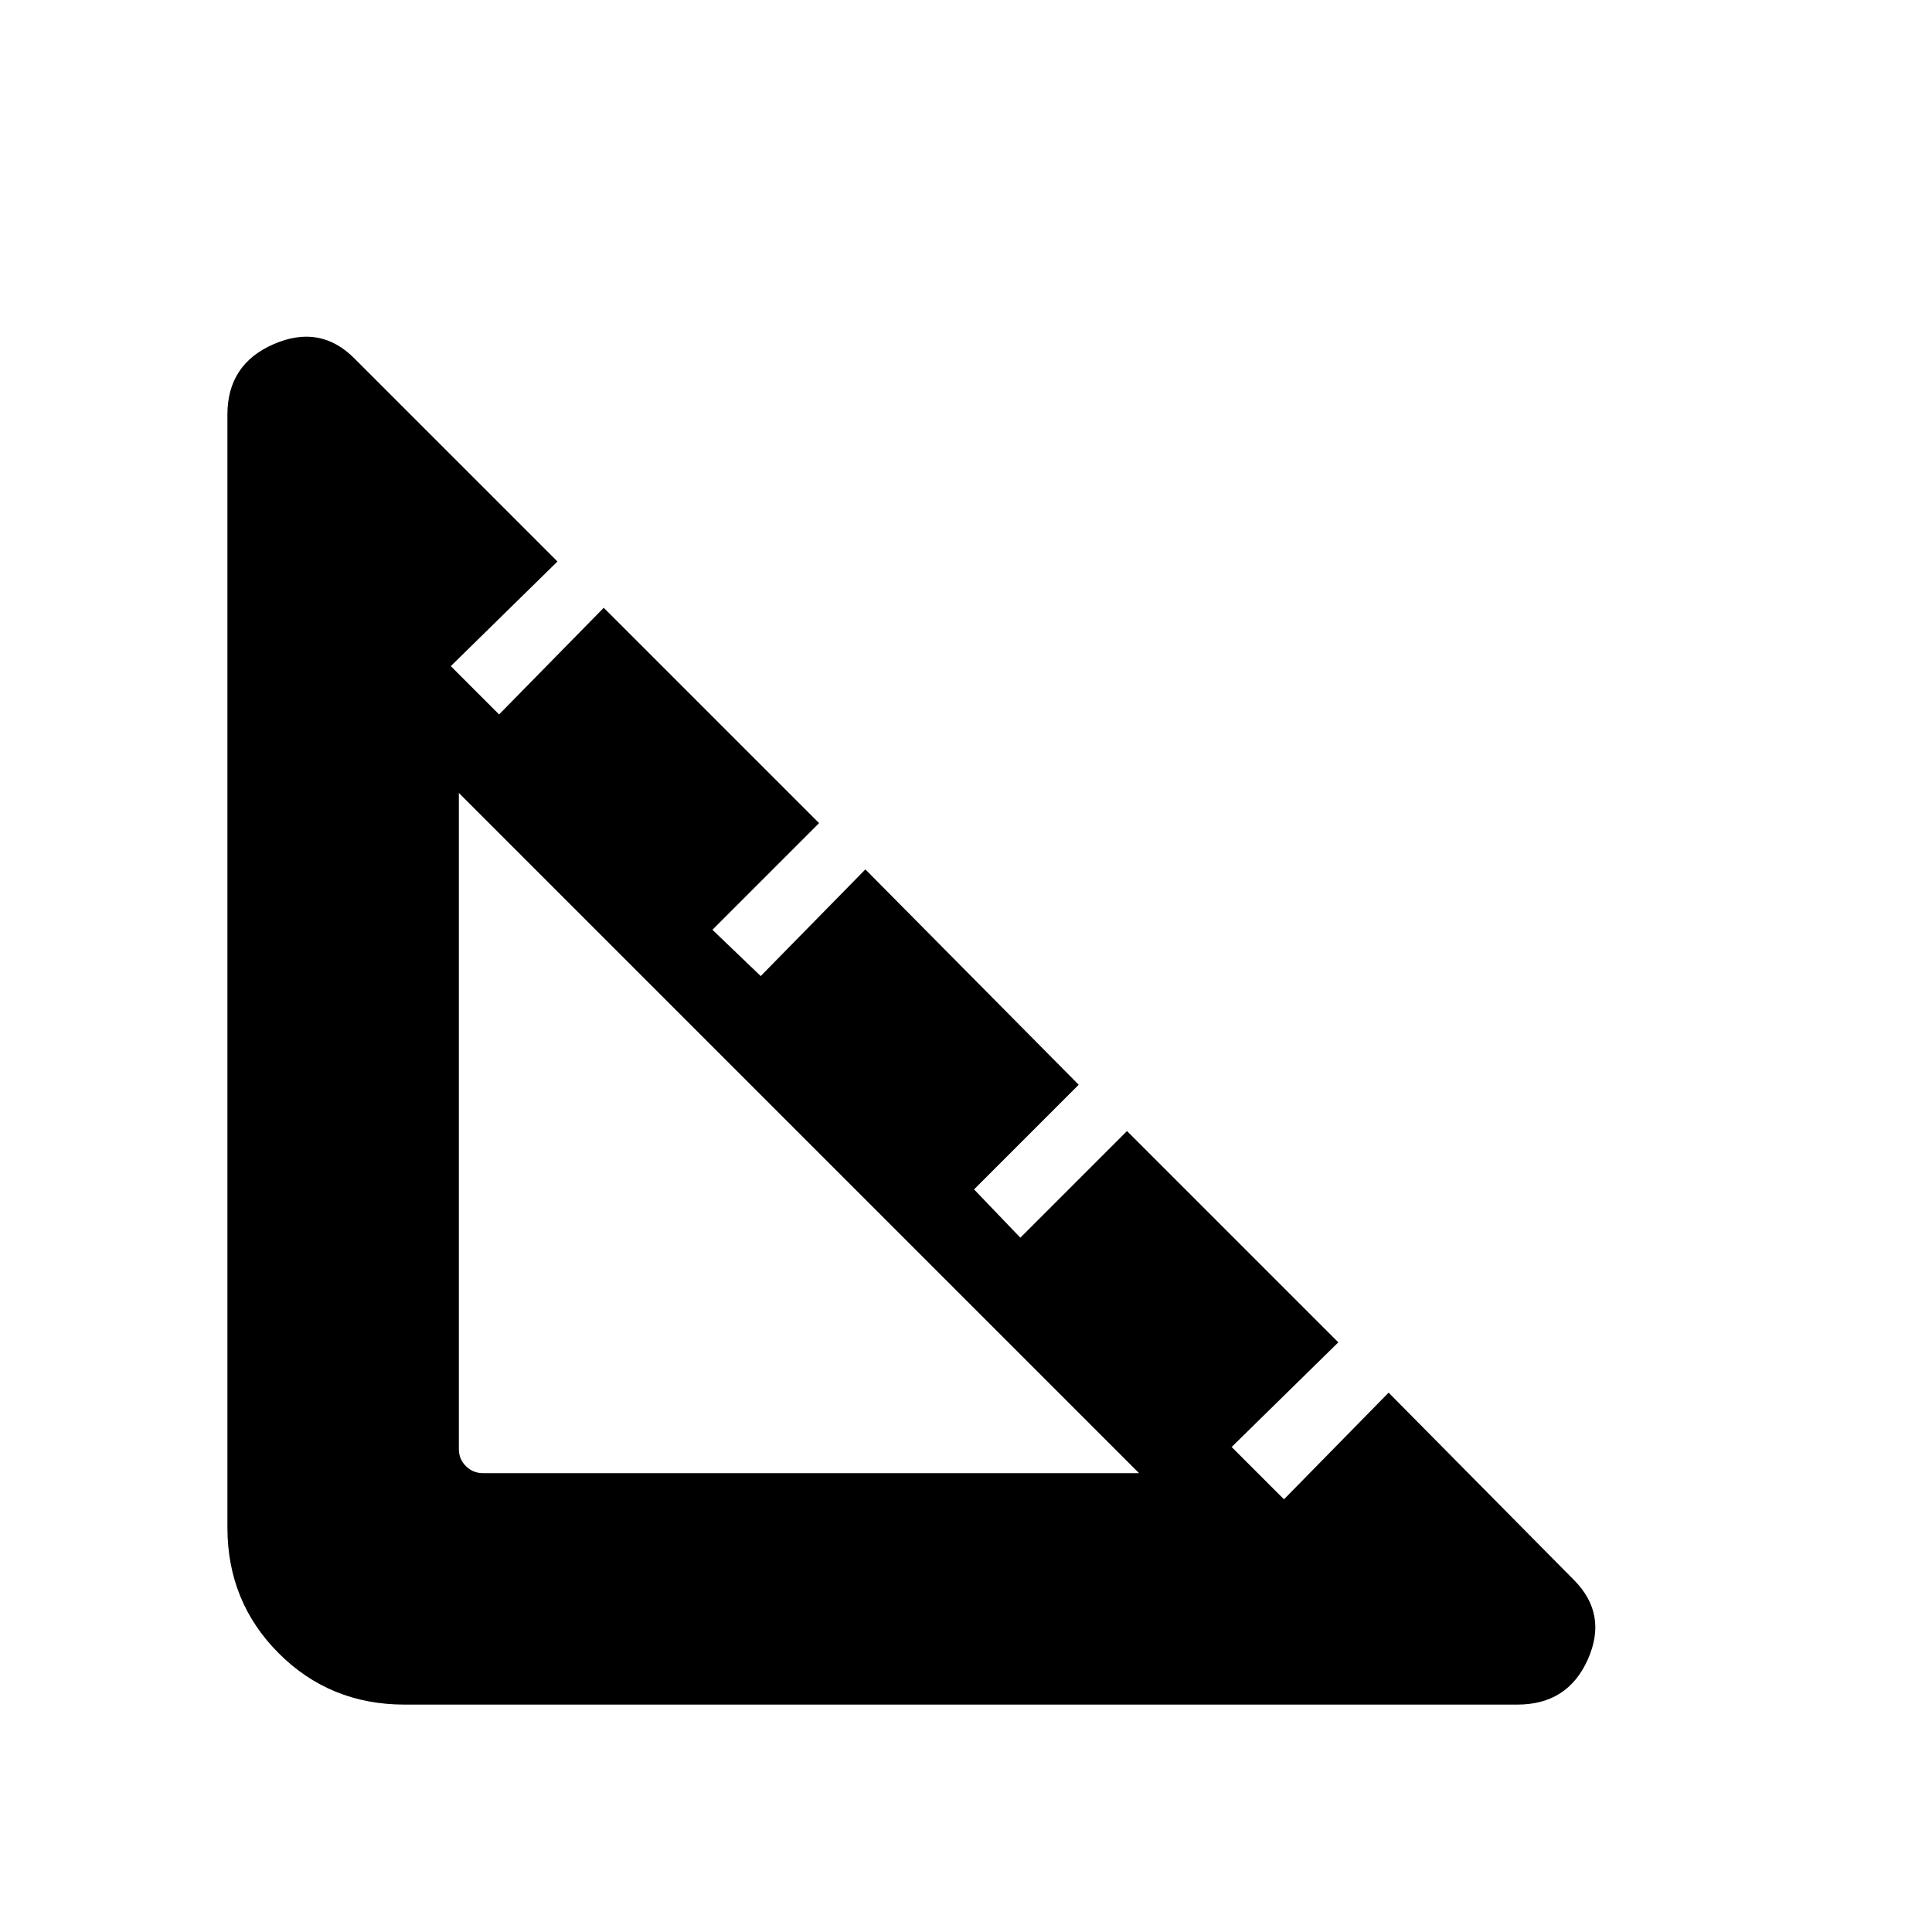 <svg xmlns="http://www.w3.org/2000/svg" height="24" width="24"><path d="M18.85 21.175H5.025Q4.1 21.175 3.463 20.538Q2.825 19.9 2.825 18.975V5.15Q2.825 4.525 3.4 4.275Q3.975 4.025 4.4 4.45L6.925 6.975L5.6 8.275L6.2 8.875L7.5 7.55L10.175 10.225L8.85 11.55L9.45 12.125L10.75 10.8L13.4 13.475L12.1 14.775L12.675 15.375L14 14.05L16.625 16.675L15.3 17.975L15.95 18.625L17.25 17.3L19.55 19.625Q19.975 20.05 19.725 20.613Q19.475 21.175 18.85 21.175ZM5.7 9.85V18Q5.7 18.125 5.787 18.212Q5.875 18.3 6 18.3H14.15Z"/></svg>